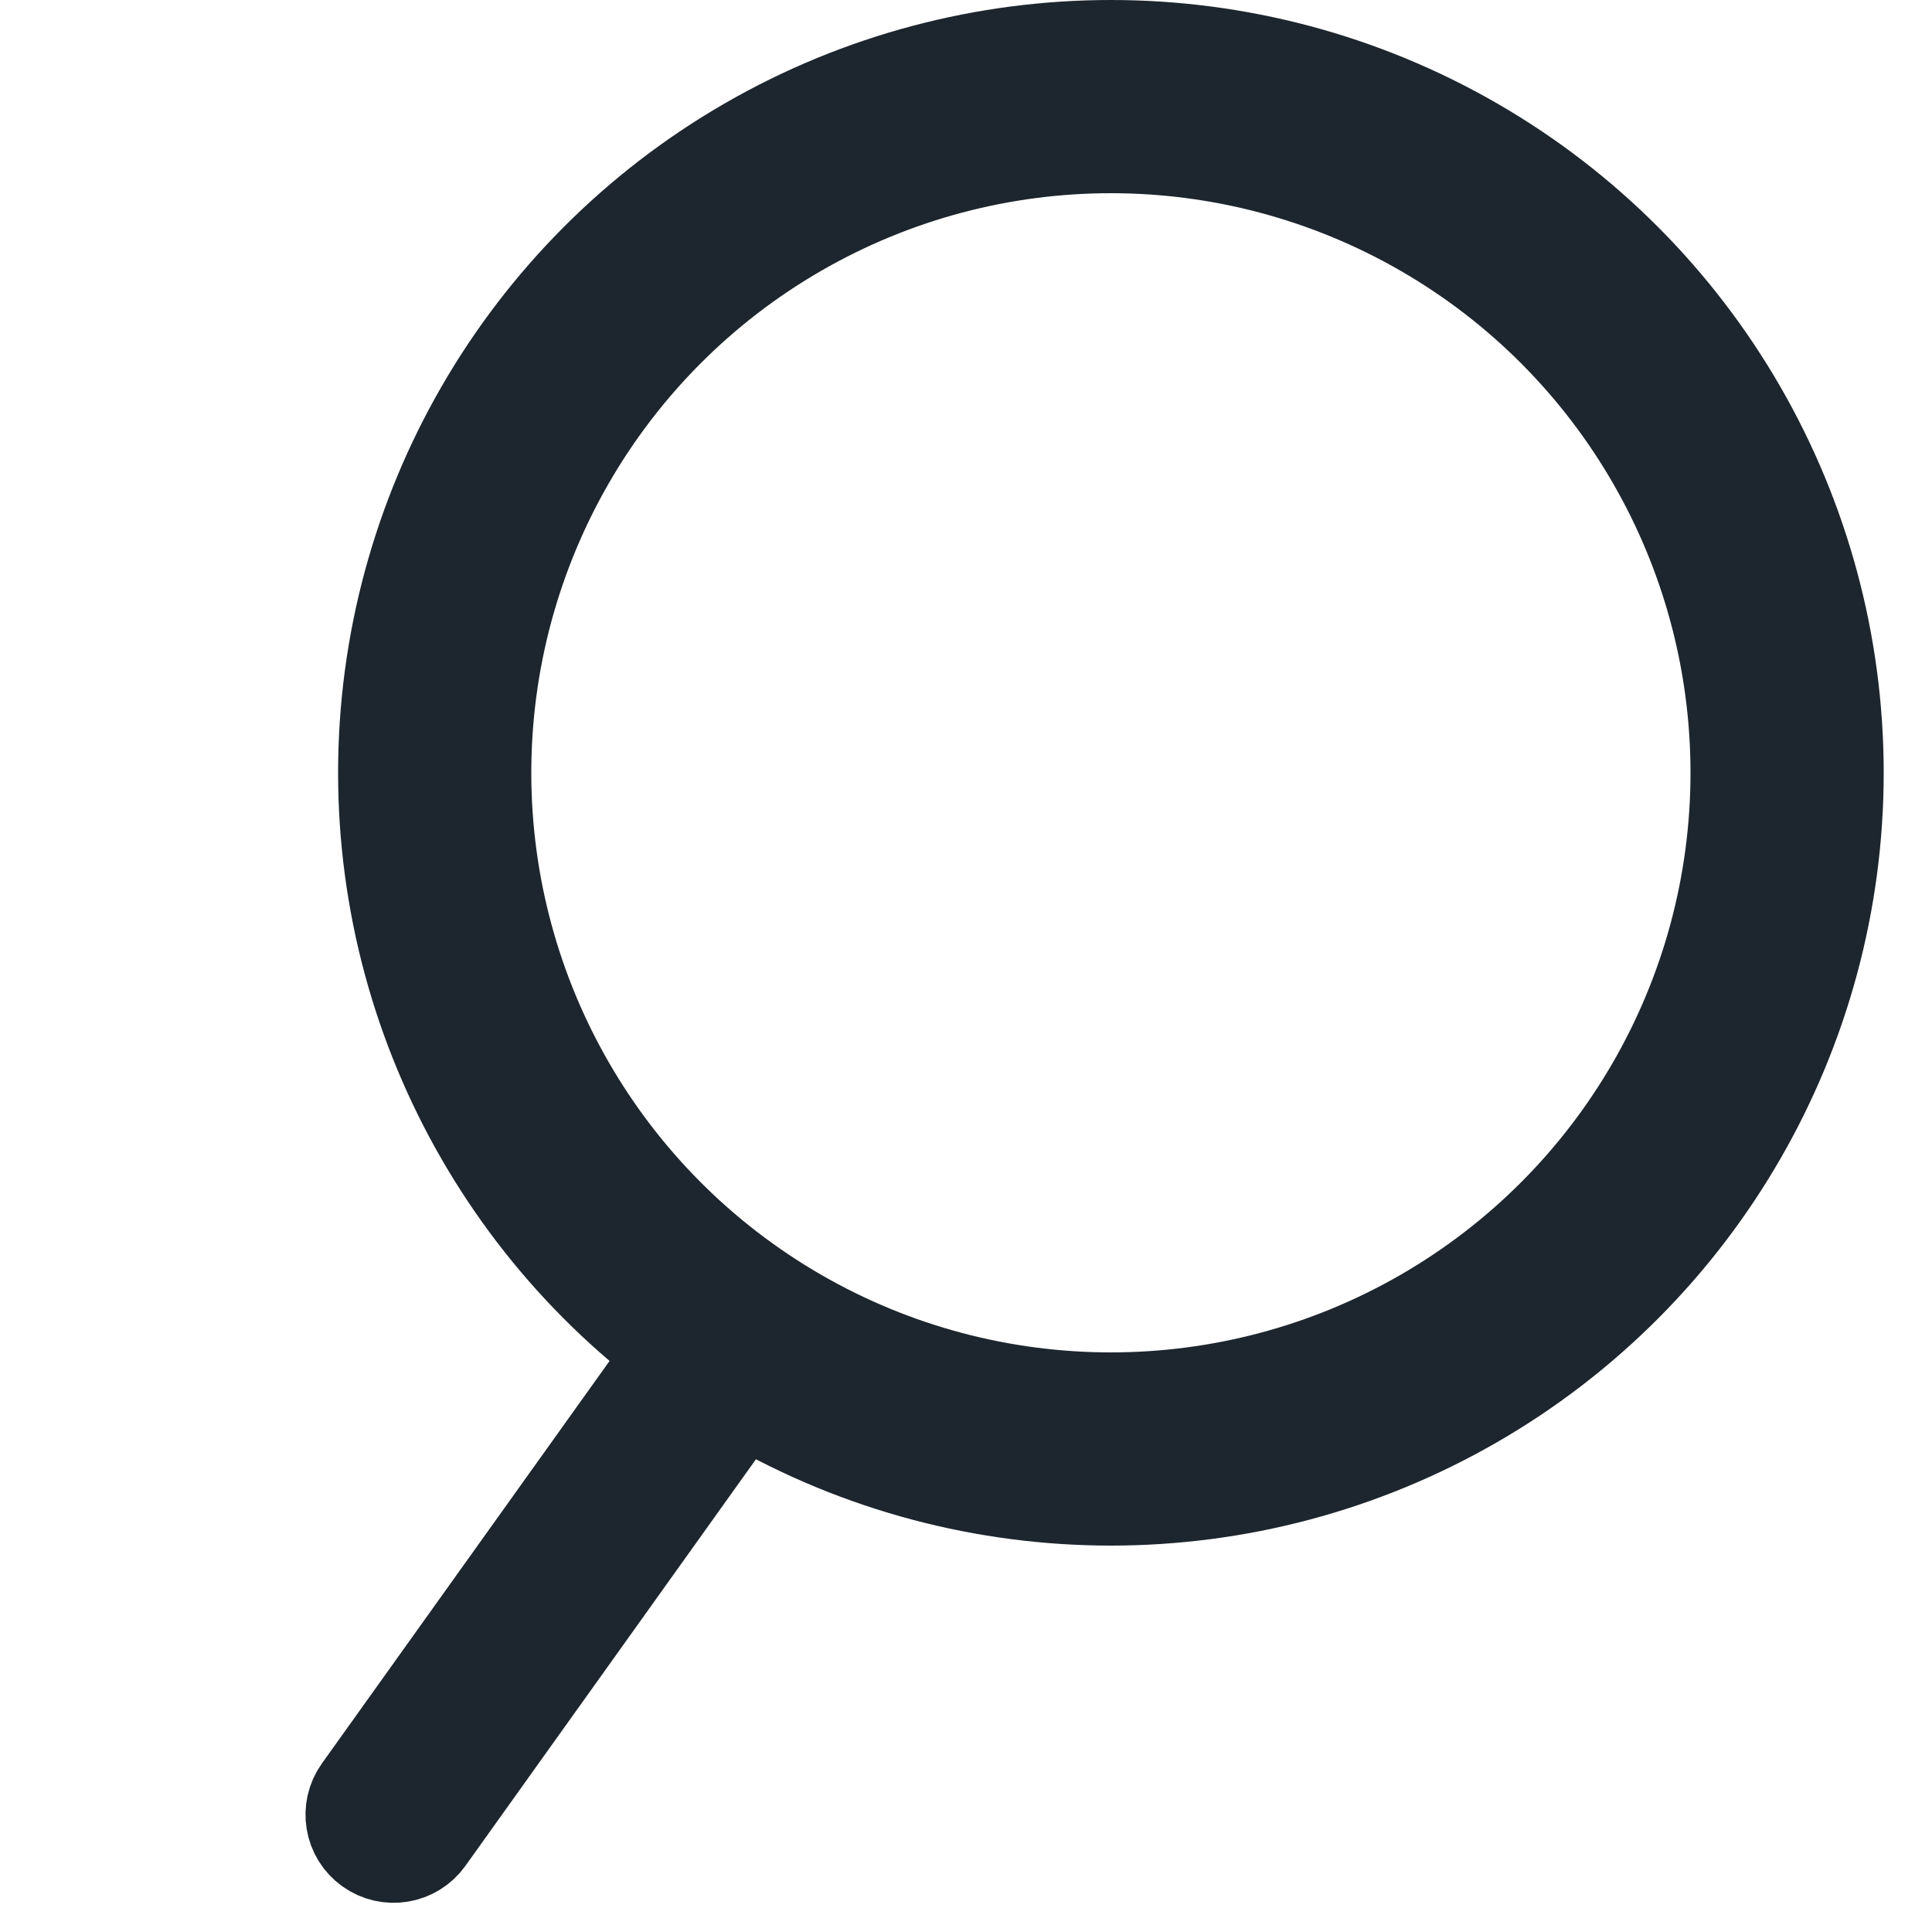 <svg width="20" height="20" viewBox="0 0 20 20" fill="none" xmlns="http://www.w3.org/2000/svg">
<circle cx="11.5" cy="8" r="7" stroke="#1D252E" stroke-width="2"/>
<path d="M6.988 14L7.659 14.479L4.41 19.026C4.277 19.211 4.02 19.253 3.835 19.121V19.121C3.65 18.989 3.607 18.732 3.739 18.546L6.988 14Z" stroke="#1D252E"/>
</svg>
